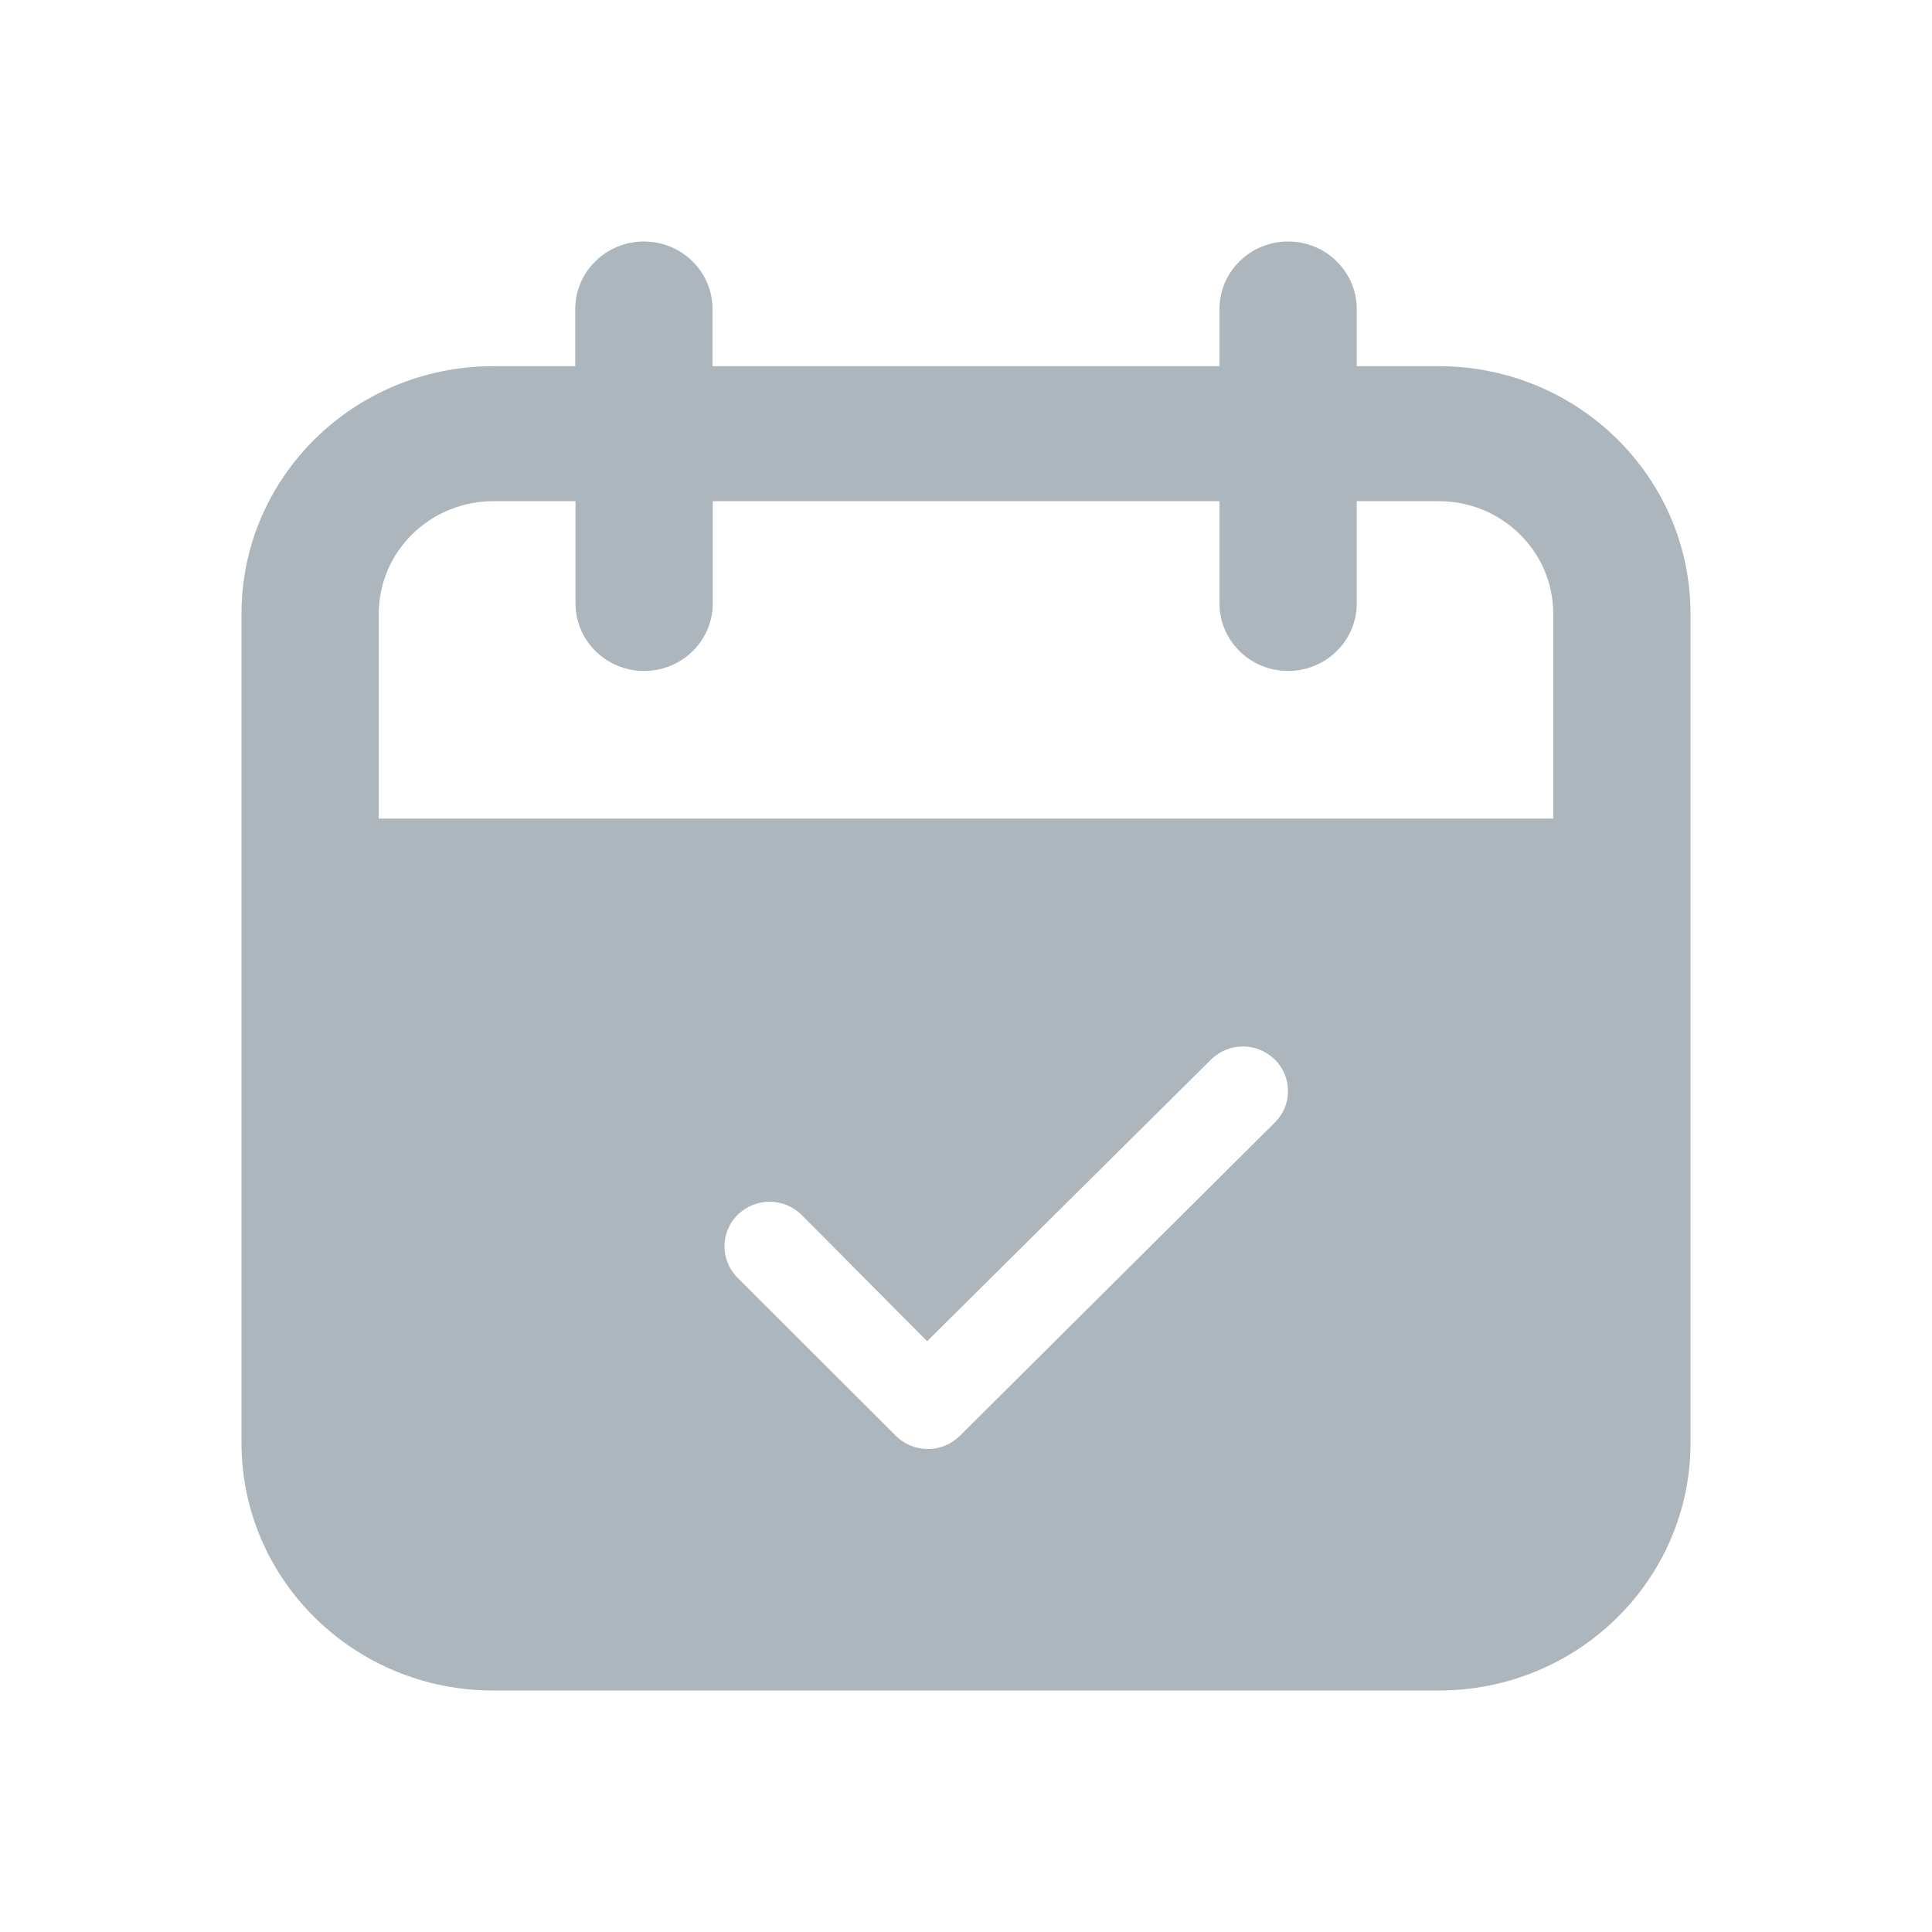 <?xml version="1.0" encoding="UTF-8"?>
<svg width="24px" height="24px" viewBox="0 0 24 24" version="1.1" xmlns="http://www.w3.org/2000/svg" xmlns:xlink="http://www.w3.org/1999/xlink">
    <!-- Generator: Sketch 54.1 (76490) - https://sketchapp.com -->
    <title>icon/grey/manageplan</title>
    <desc>Created with Sketch.</desc>
    <g id="icon/grey/manageplan" stroke="none" stroke-width="1" fill="none" fill-rule="evenodd">
        <path d="M17.874,4.549 C19.6,4.549 21,5.926 21,7.624 L21,17.925 C21,19.623 19.6,21 17.874,21 L6.126,21 C4.4,21 3,19.623 3,17.925 L3,7.624 C3,5.926 4.4,4.549 6.126,4.549 L7.146,4.549 L7.146,3.839 C7.146,3.376 7.528,3 7.999,3 C8.47,3 8.851,3.376 8.851,3.839 L8.851,4.549 L15.149,4.549 L15.149,3.839 C15.149,3.376 15.53,3 16.001,3 C16.472,3 16.854,3.376 16.854,3.839 L16.854,4.549 L17.874,4.549 Z M6.129,6.226 L6.126,6.226 C5.749,6.226 5.388,6.374 5.121,6.636 C4.855,6.898 4.705,7.254 4.705,7.624 L4.705,10.169 L19.295,10.169 L19.295,7.624 C19.295,6.852 18.659,6.226 17.874,6.226 L16.854,6.226 L16.854,7.496 C16.854,7.959 16.472,8.335 16.001,8.335 C15.53,8.335 15.149,7.959 15.149,7.496 L15.149,6.226 L8.854,6.226 L8.854,7.496 C8.854,7.959 8.472,8.335 8.002,8.335 C7.531,8.335 7.149,7.959 7.149,7.496 L7.149,6.226 L6.129,6.226 Z M11.921,17.839 L15.835,13.946 C16.055,13.732 16.055,13.375 15.835,13.161 C15.614,12.946 15.265,12.946 15.045,13.161 L11.517,16.661 L9.955,15.089 C9.735,14.875 9.386,14.875 9.165,15.089 C8.945,15.304 8.945,15.661 9.165,15.875 L11.131,17.839 C11.352,18.054 11.701,18.054 11.921,17.839 Z" id="icon/white/plan" fill="#ADB5BD" fill-rule="nonzero"></path>
    </g>
</svg>